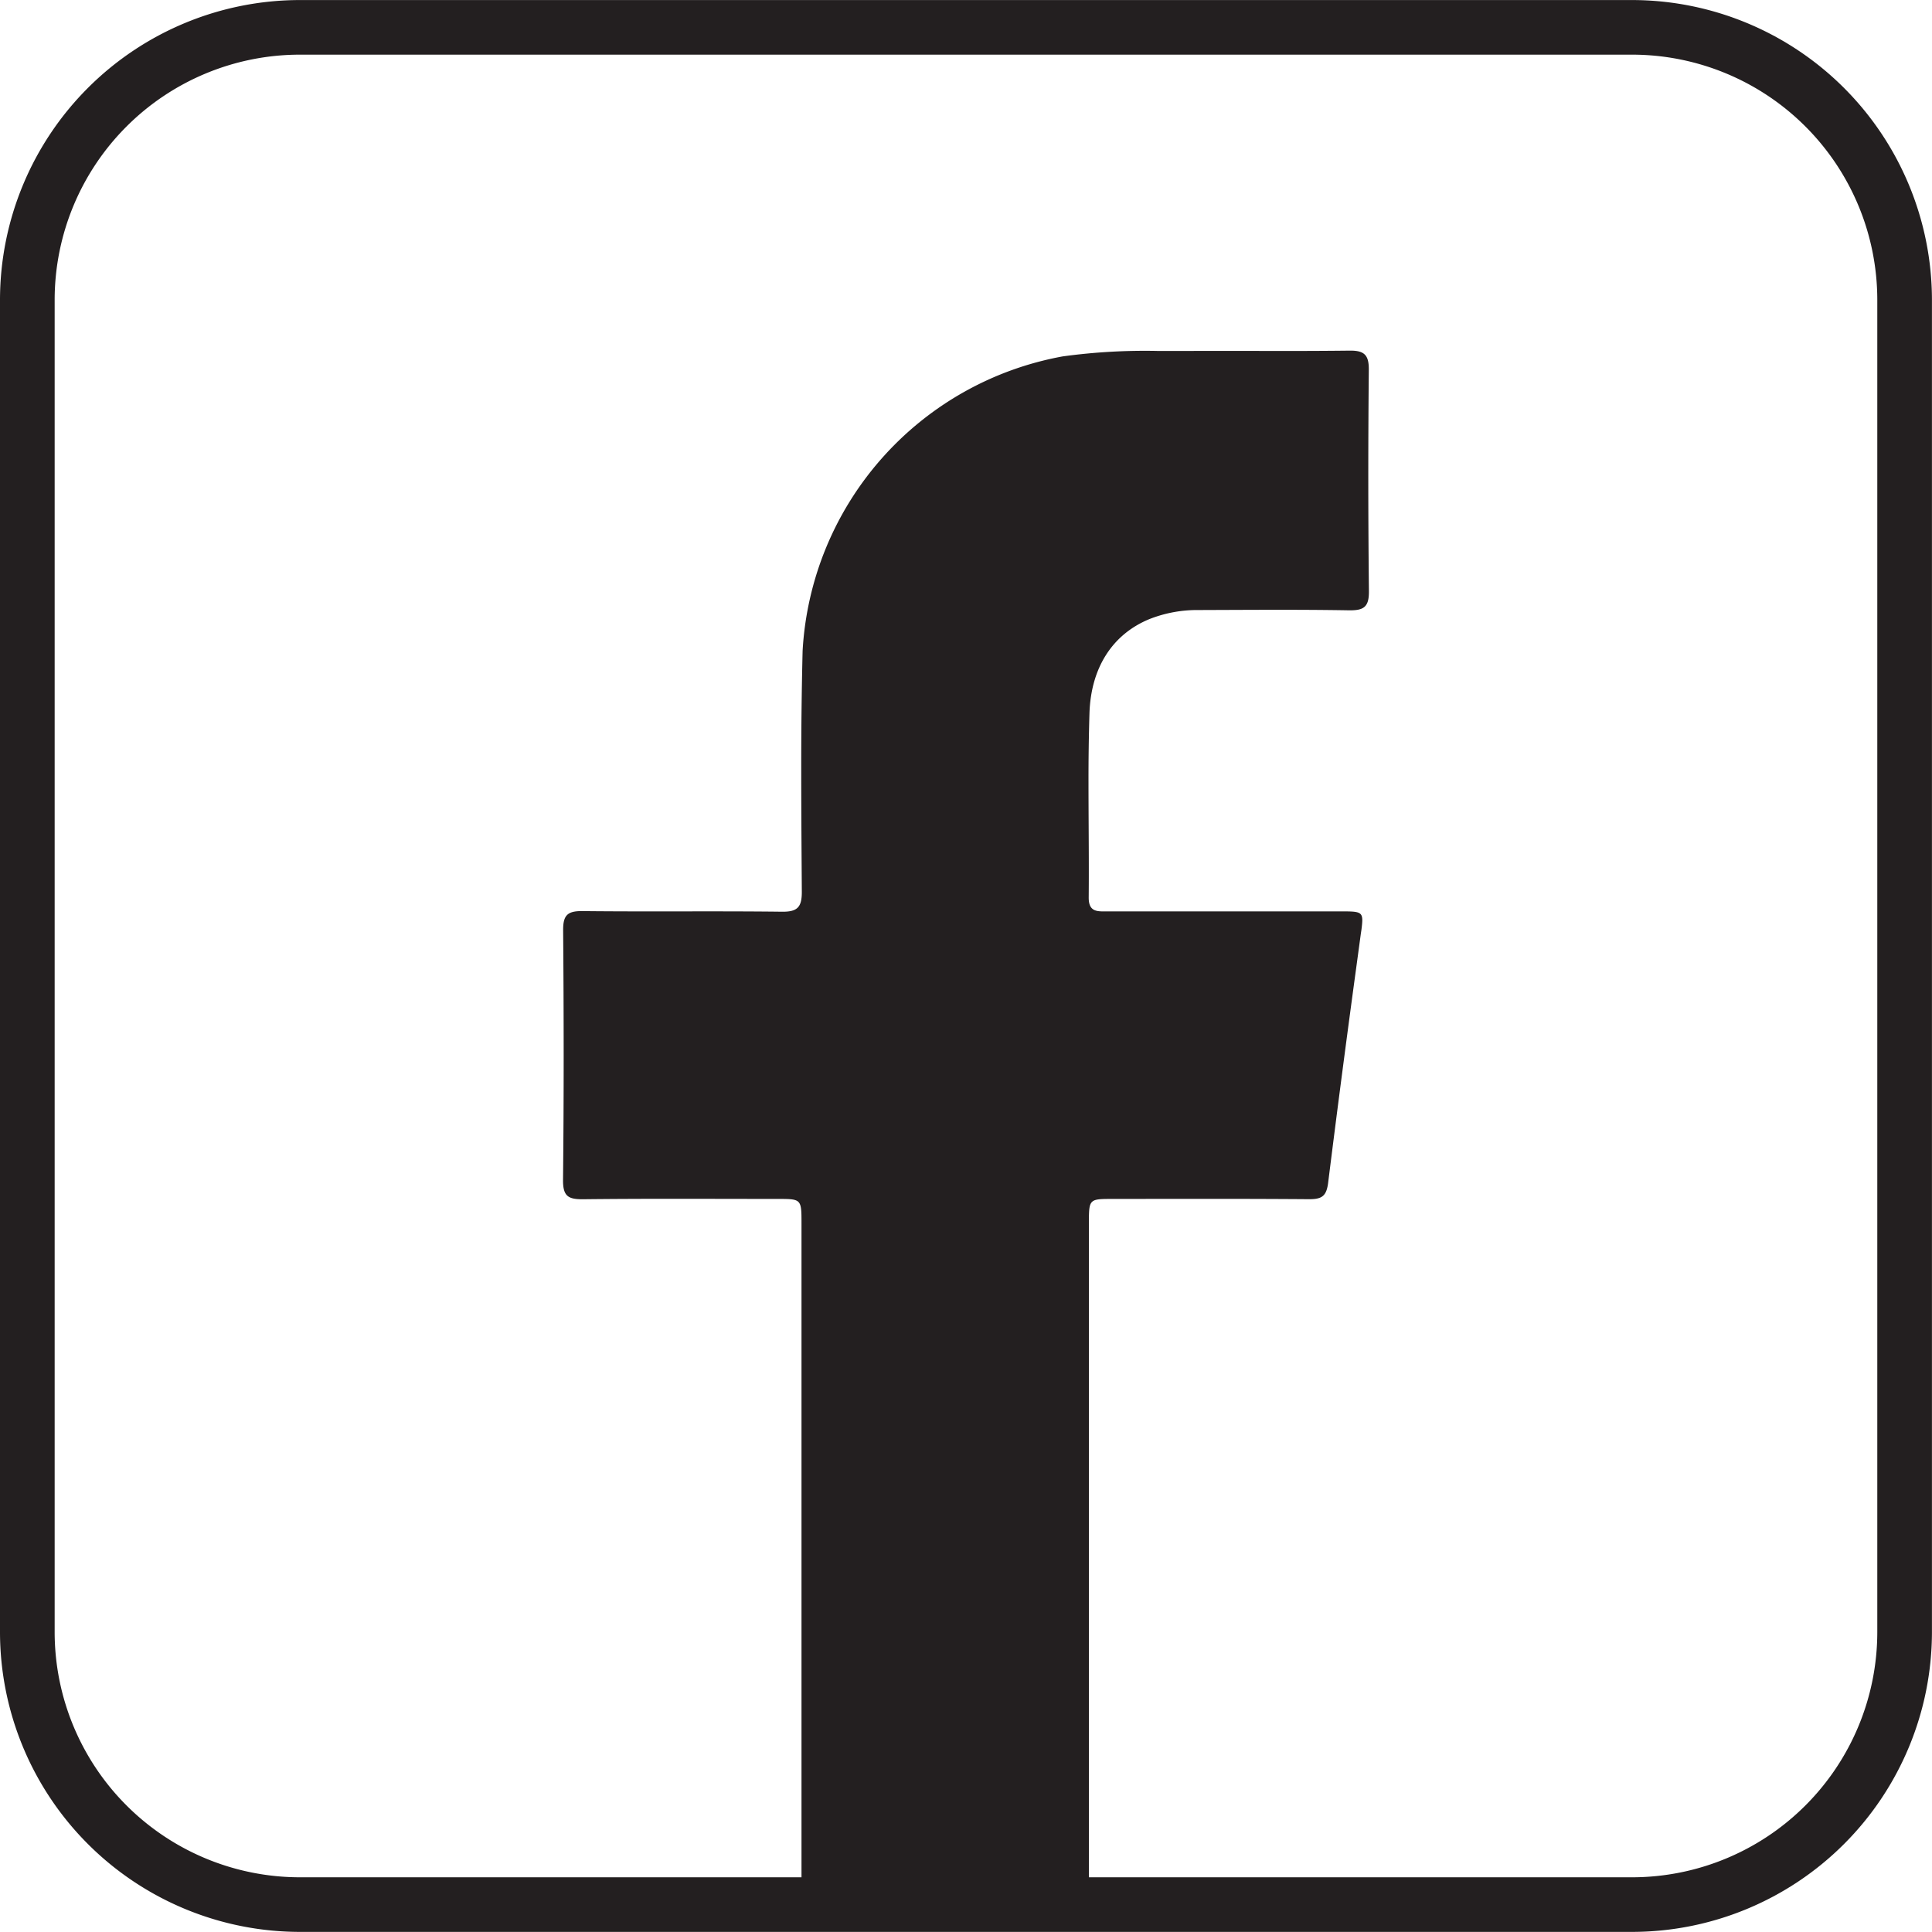 <svg xmlns="http://www.w3.org/2000/svg" width="36.62" height="36.618" viewBox="8313.237 6276.664 36.62 36.618"><g data-name="Group 50"><g data-name="Group 49"><path d="M8333.854 6312.765h-5.408a12.567 12.567 0 0 0-.007-.158c-.005-.105-.01-.21-.01-.314v-12.438a7.915 7.915 0 0 0-.001-.153c-.006-.298-.052-.312-.4-.313a27.044 27.044 0 0 0-.05 0c-1.228 0-2.456-.008-3.684.006a1.975 1.975 0 0 1-.02 0c-.267 0-.368-.059-.365-.366a224.647 224.647 0 0 0 .012-2.365 293.91 293.91 0 0 0-.01-2.366 1.449 1.449 0 0 1 0-.01c0-.269.078-.355.35-.355a1.325 1.325 0 0 1 .009 0c1.261.014 2.523-.003 3.785.012.294.004.38-.083.38-.372a1.505 1.505 0 0 0 0-.01 1187.684 1187.684 0 0 0-.003-.449c-.004-.603-.008-1.206-.008-1.809a89.683 89.683 0 0 1 .026-2.304 6.017 6.017 0 0 1 4.932-5.582 11.486 11.486 0 0 1 1.802-.103h.39a45.096 45.096 0 0 0 .168 0c.616-.002 1.232 0 1.848 0a95.43 95.43 0 0 0 1.227-.006 1.27 1.27 0 0 1 .018 0c.261 0 .347.085.347.35a1.274 1.274 0 0 1 0 .013 206.73 206.73 0 0 0 .002 4.19 1.285 1.285 0 0 1 0 .021c0 .291-.105.353-.383.348a1.862 1.862 0 0 1-.004 0c-.946-.016-1.892-.008-2.839-.005a2.463 2.463 0 0 0-.943.175c-.686.286-1.102.91-1.128 1.789a42.016 42.016 0 0 0-.018 1.309c0 .548.006 1.095.006 1.643a57.109 57.109 0 0 1-.002.529c-.003.282.163.268.35.267a3348.021 3348.021 0 0 1 2.215 0 3348.021 3348.021 0 0 1 2.214 0 11.16 11.16 0 0 1 .11 0c.307.004.32.036.28.35a27.473 27.473 0 0 1-.012.08 2750.635 2750.635 0 0 1-.08.59 364.429 364.429 0 0 0-.54 4.133.7.7 0 0 1-.022.109c-.046.16-.147.193-.335.193a1.662 1.662 0 0 1-.007 0 219.62 219.62 0 0 0-1.816-.006h-.951a857.447 857.447 0 0 1-.95.001 7.184 7.184 0 0 0-.15.001c-.27.006-.299.048-.302.352a12.147 12.147 0 0 0 0 .114 52807.058 52807.058 0 0 1-.001 12.438c0 .116-.007.231-.015.347a15.117 15.117 0 0 0-.007.124Z" fill="#231f20" fill-rule="evenodd" data-name="Path 71"/></g><g data-name="Group 48"><path d="M8344.175 6313.282h-25.256a5.688 5.688 0 0 1-5.682-5.68v-25.257a5.688 5.688 0 0 1 5.682-5.68h25.256a5.689 5.689 0 0 1 5.681 5.68v25.256a5.688 5.688 0 0 1-5.681 5.681Zm-29.902-30.937v25.256a4.65 4.65 0 0 0 4.646 4.646h25.256a4.65 4.65 0 0 0 4.645-4.646v-25.256a4.65 4.65 0 0 0-4.645-4.645h-25.256a4.65 4.65 0 0 0-4.646 4.645Z" fill="#231f20" fill-rule="evenodd" data-name="Path 70"/></g></g></svg>